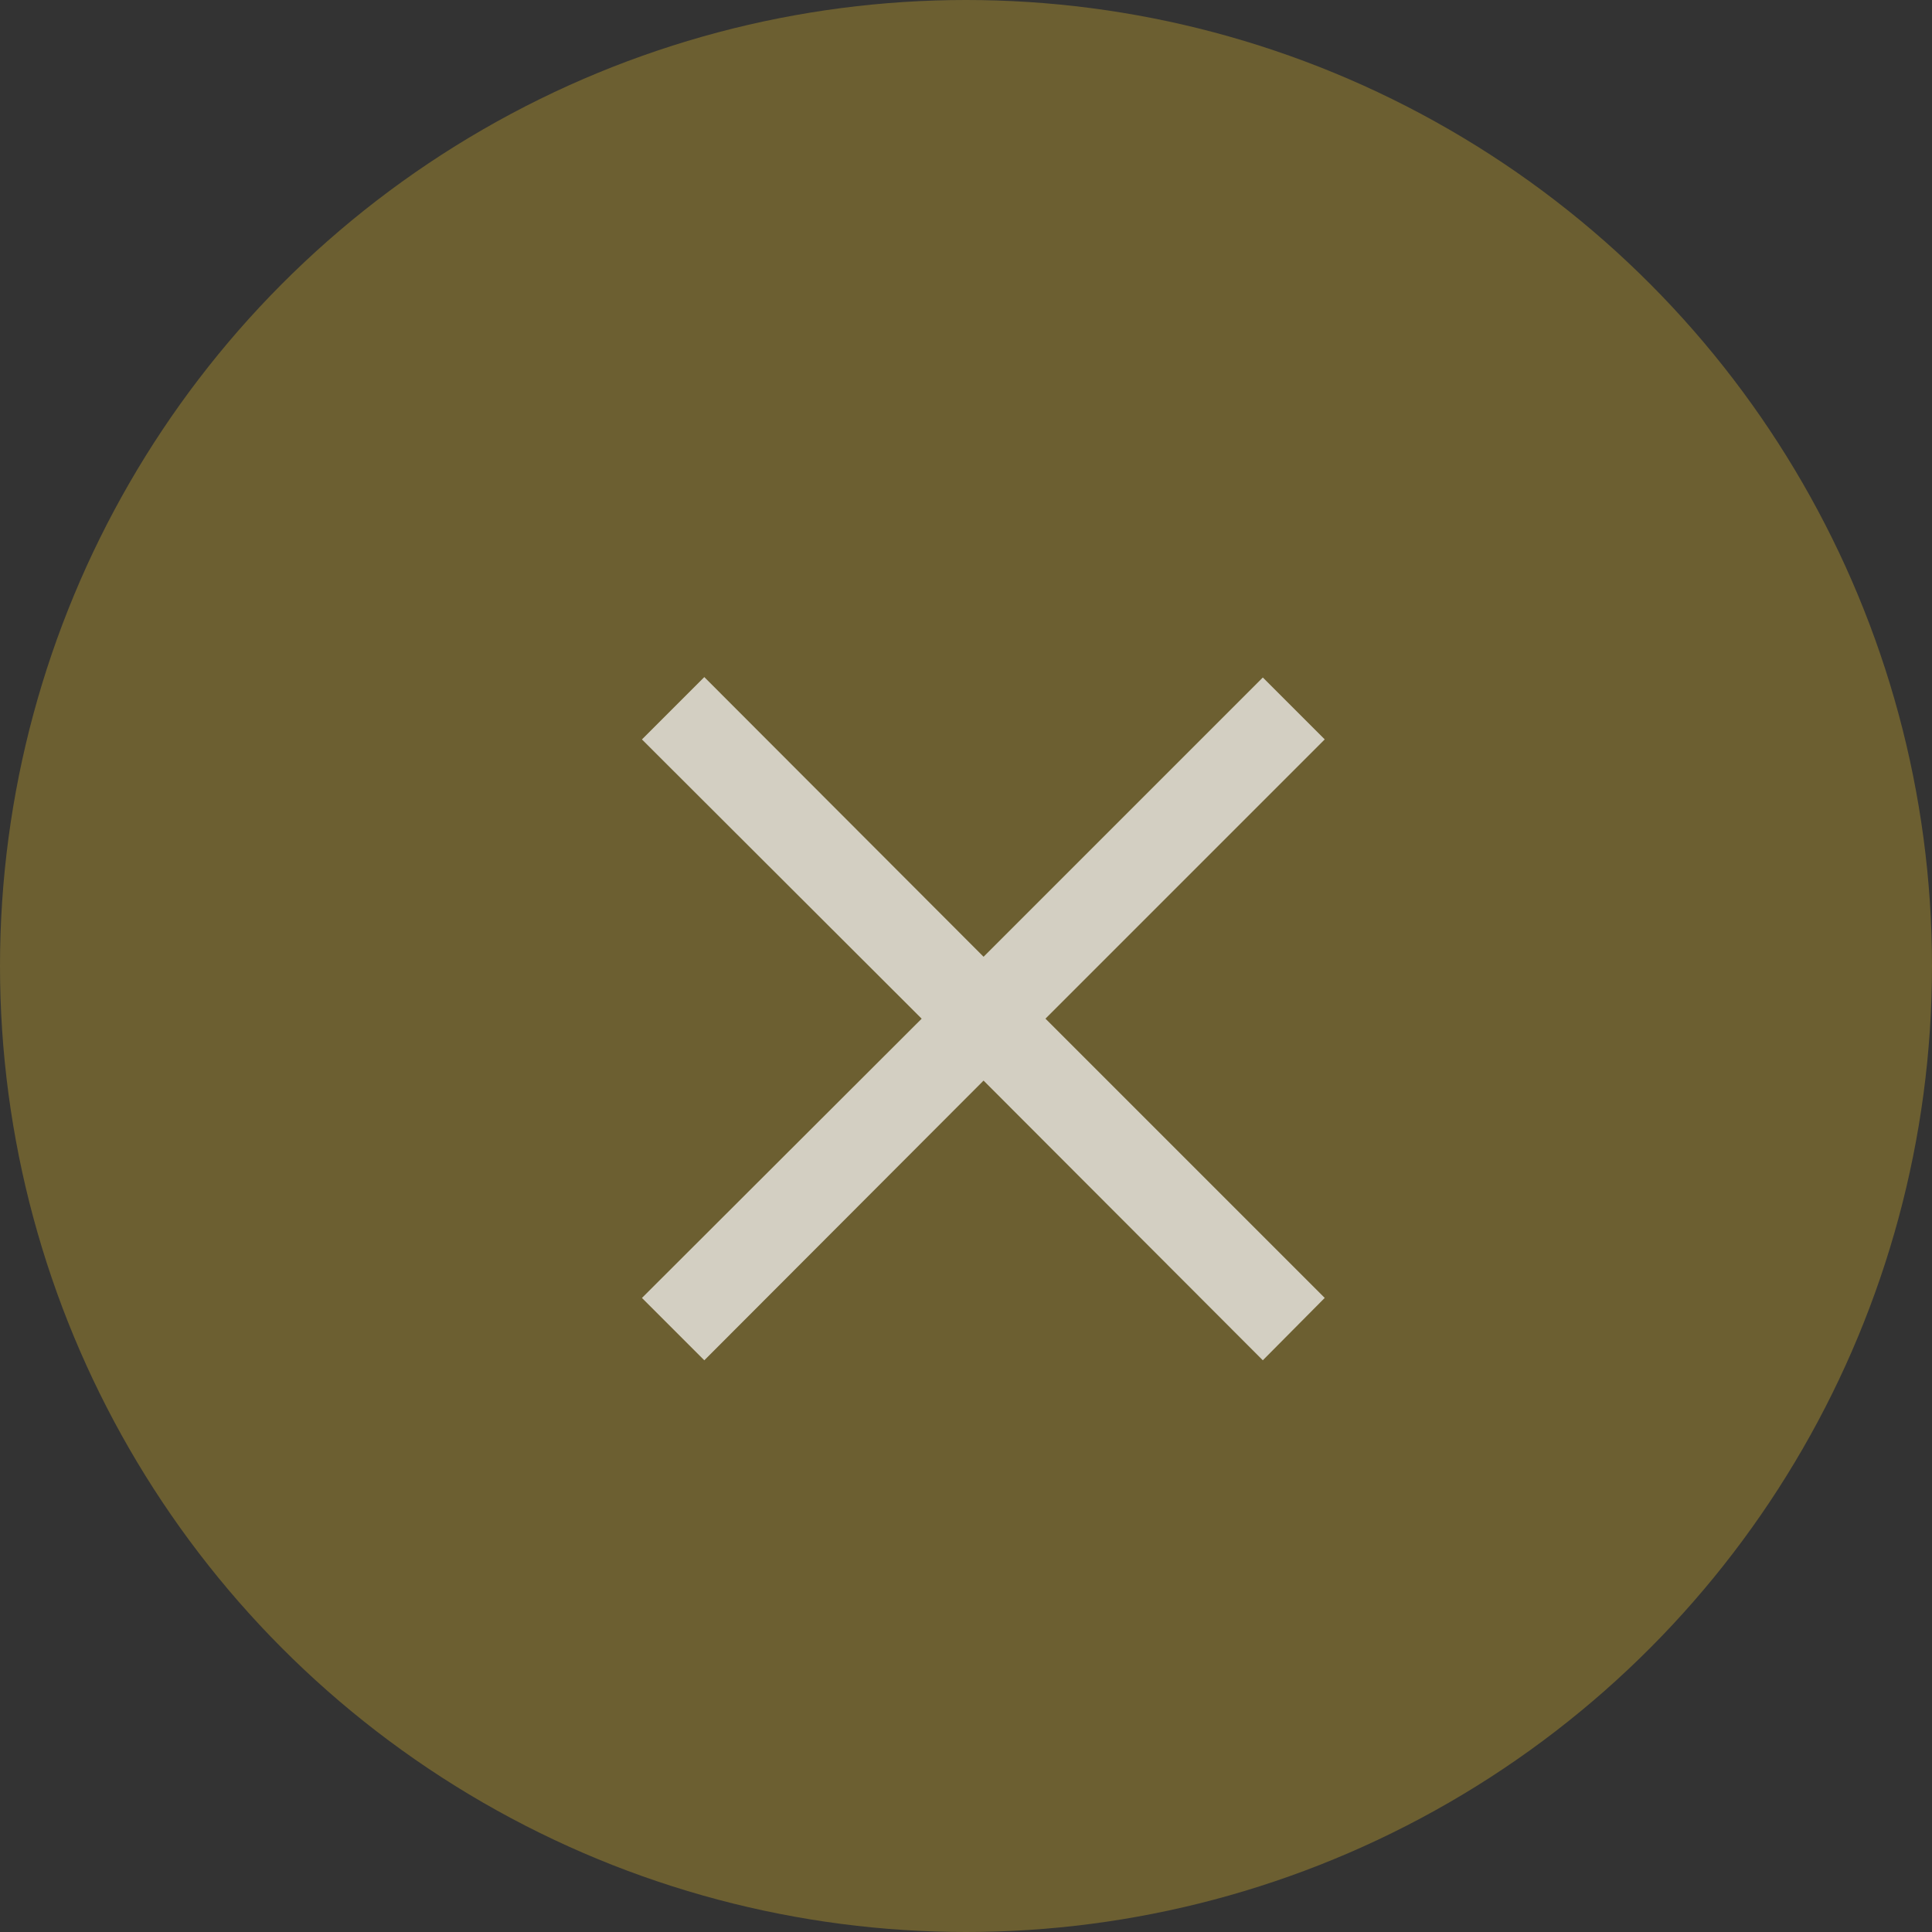 <svg width="55" height="55" fill="none" xmlns="http://www.w3.org/2000/svg"><rect width="100%" height="100%" fill="#333333" stroke="none"/><circle opacity=".3" cx="27.5" cy="27.5" r="27.5" fill="#F0C52E"/><path d="M35.95 38.725L28 30.762l-7.95 7.963-1.775-1.775 7.963-7.95-7.963-7.95 1.775-1.775L28 27.237l7.95-7.95 1.762 1.762-7.95 7.95 7.95 7.95-1.762 1.775z" fill="#fff" opacity=".7"/></svg>